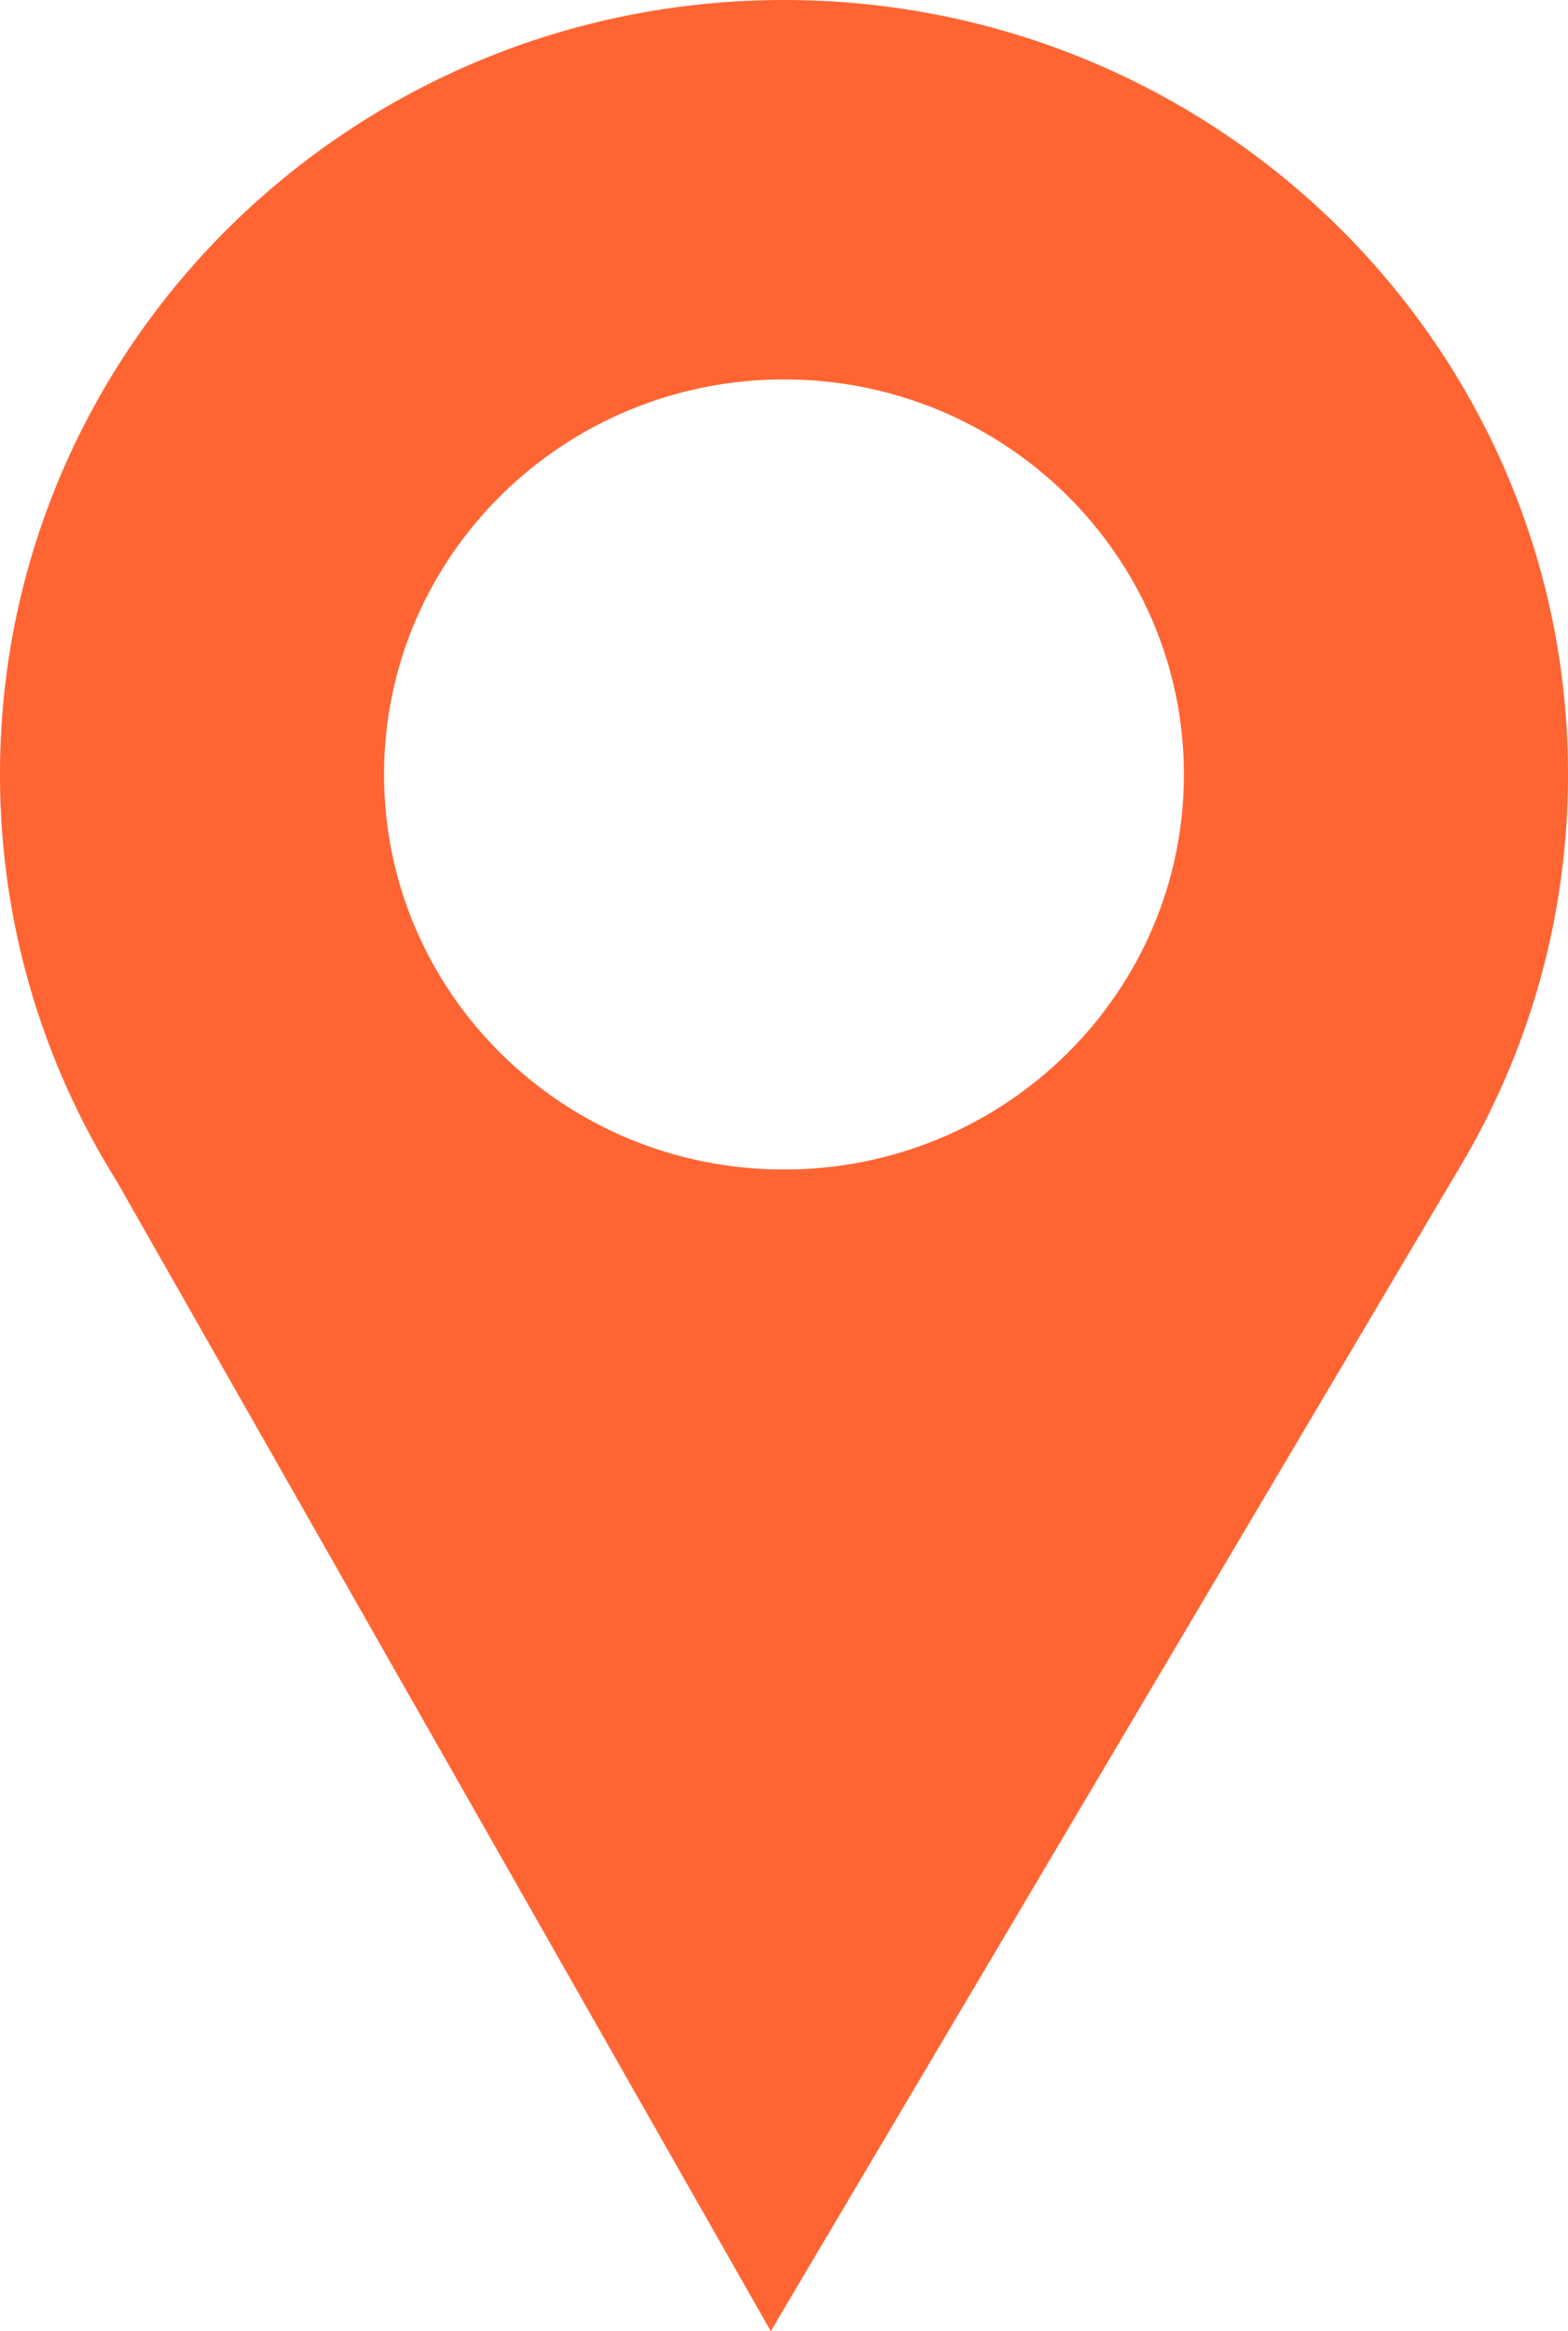 <svg 
 xmlns="http://www.w3.org/2000/svg"
 xmlns:xlink="http://www.w3.org/1999/xlink"
 width="70px" height="104px">
<path fill-rule="evenodd"  fill="#ff6533"
 d="M70.001,34.552 C70.001,15.469 54.329,0.000 34.999,0.000 C15.669,0.000 -0.001,15.469 -0.001,34.552 C-0.001,41.219 1.915,47.445 5.228,52.725 L34.409,103.999 L65.177,52.060 L65.177,52.060 C68.241,46.925 70.001,40.942 70.001,34.552 ZM34.999,16.927 C44.860,16.927 52.853,24.818 52.853,34.552 C52.853,44.286 44.860,52.176 34.999,52.176 C25.140,52.176 17.145,44.286 17.145,34.552 C17.145,24.818 25.140,16.927 34.999,16.927 Z"/>
</svg>